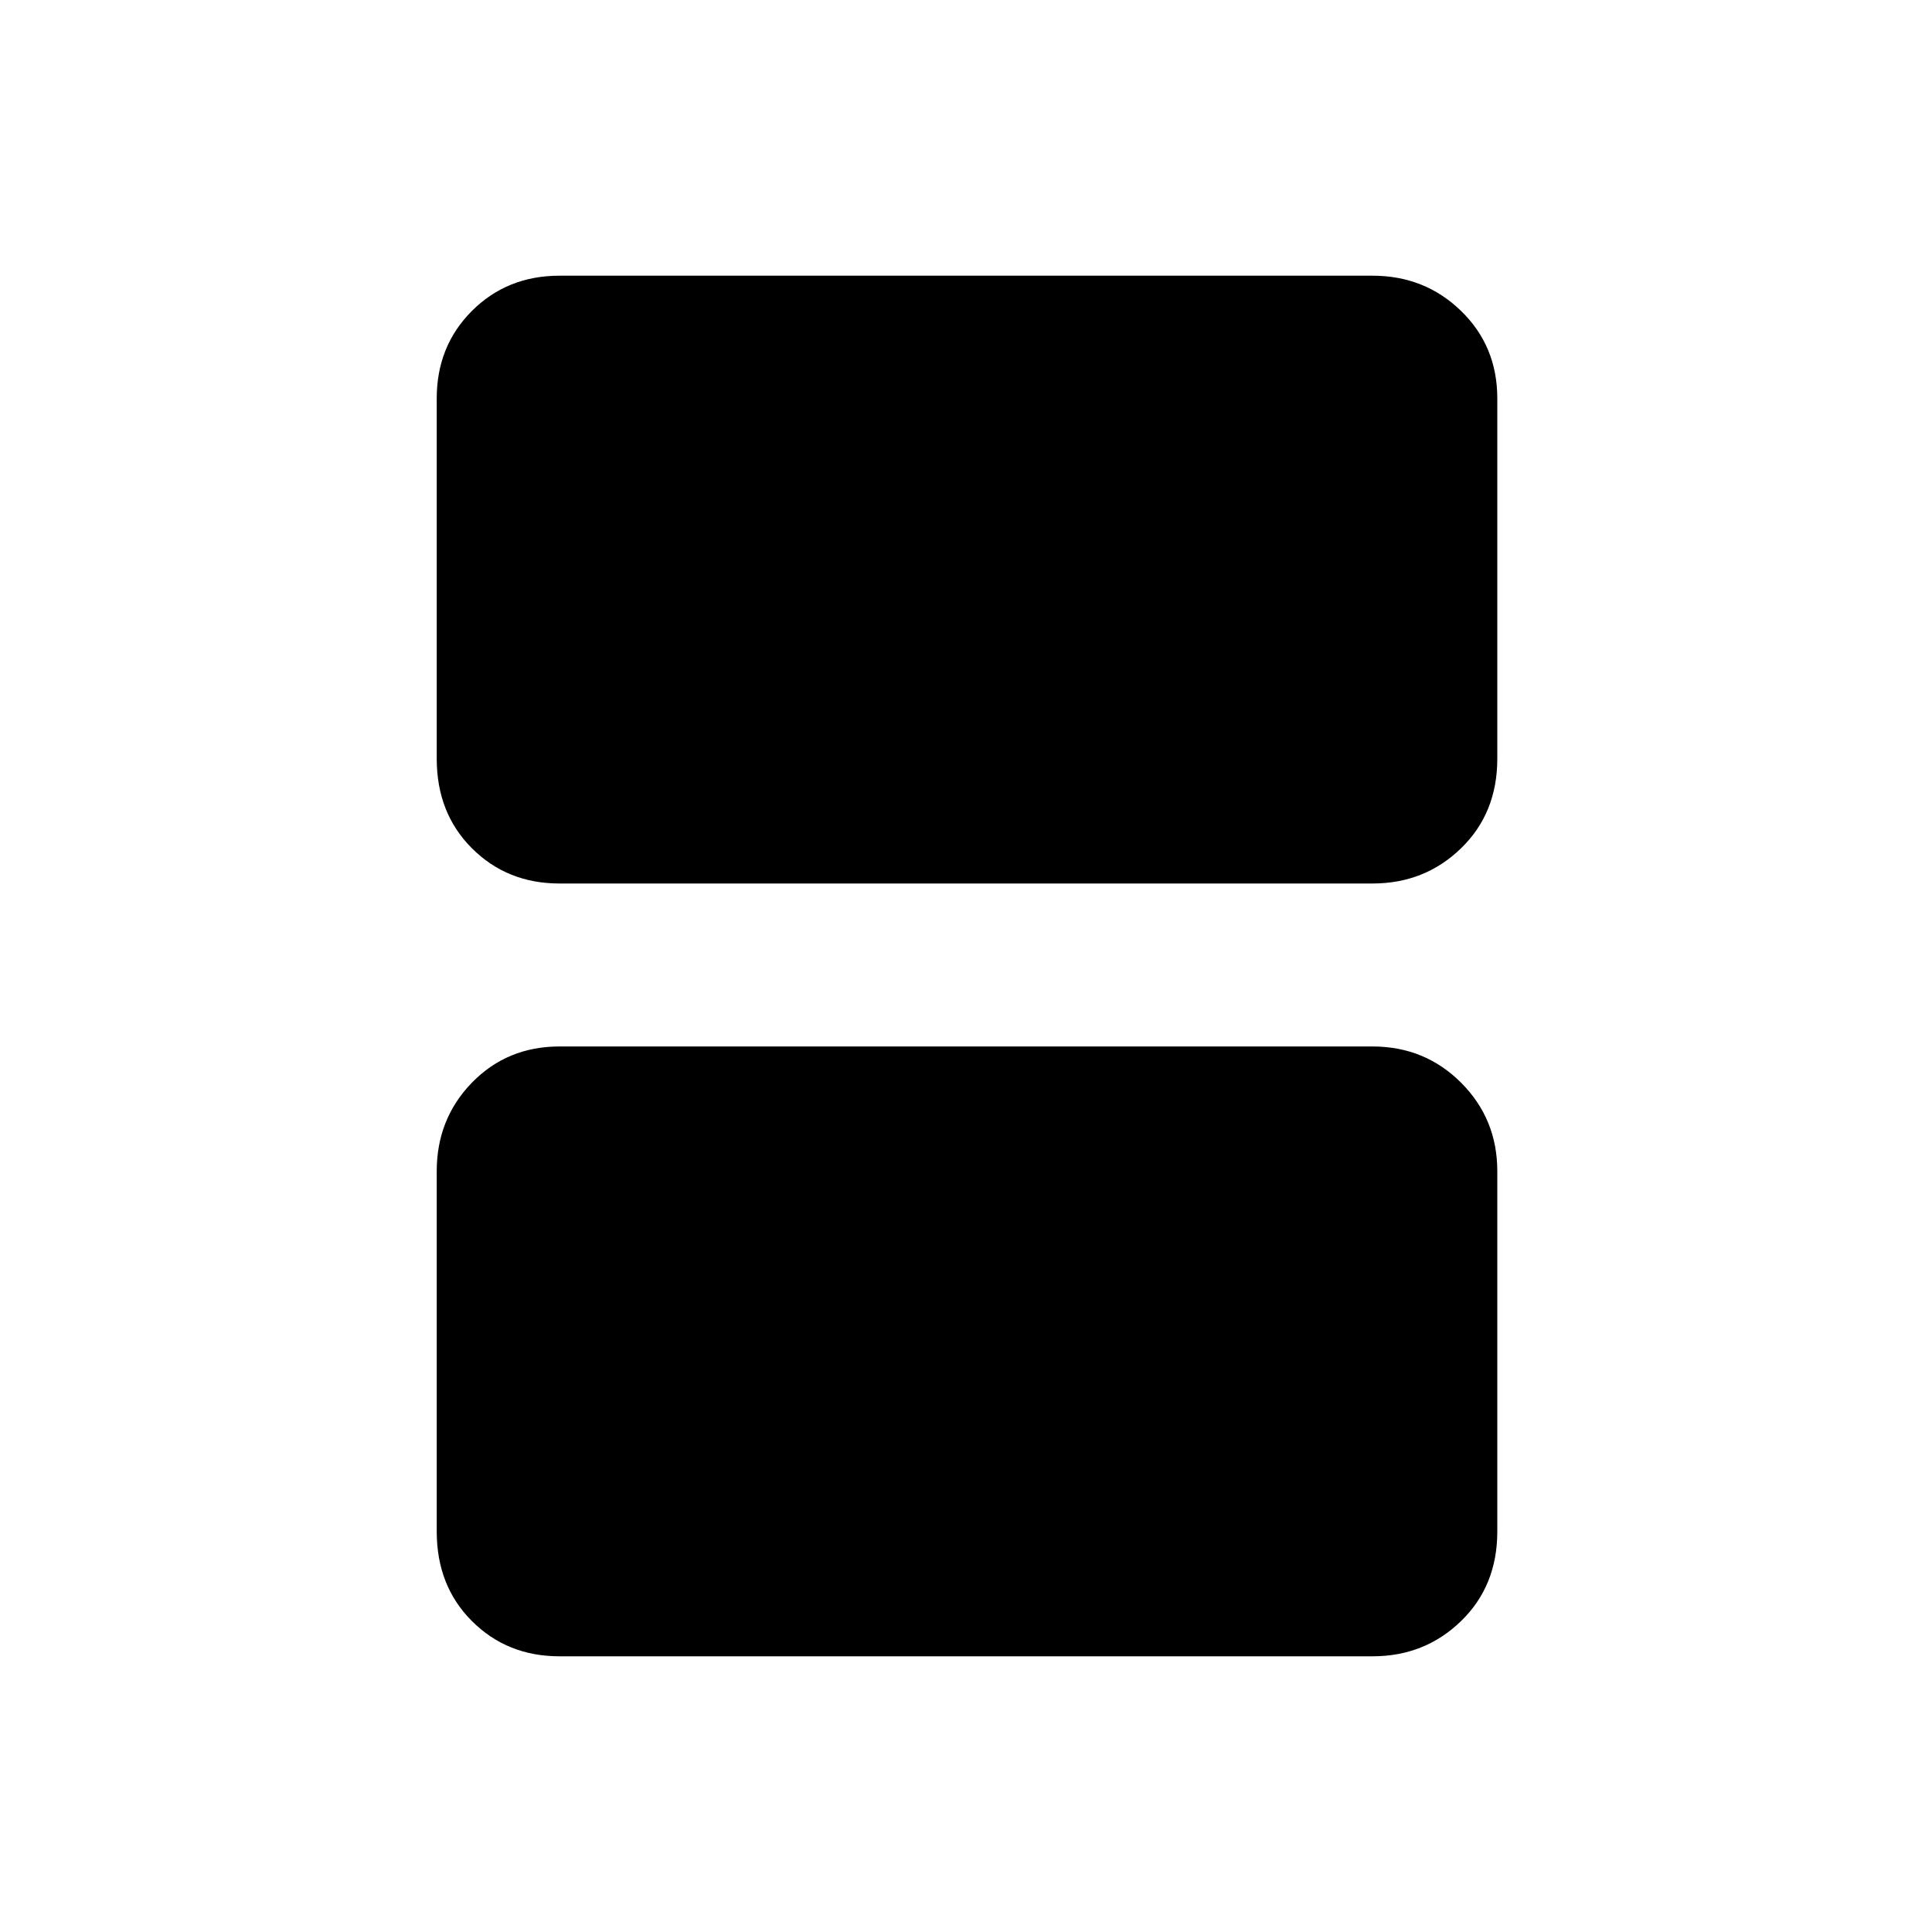 <svg xmlns="http://www.w3.org/2000/svg" height="20" width="20"><path d="M5.792 9.146q-.542 0-.907-.365-.364-.364-.364-.927V4.125q0-.542.364-.906.365-.365.907-.365h8.416q.542 0 .917.365.375.364.375.906v3.729q0 .563-.375.927-.375.365-.917.365Zm0 8q-.542 0-.907-.365-.364-.364-.364-.927v-3.729q0-.542.364-.917.365-.375.907-.375h8.416q.542 0 .917.375t.375.917v3.729q0 .563-.375.927-.375.365-.917.365Z"/></svg>